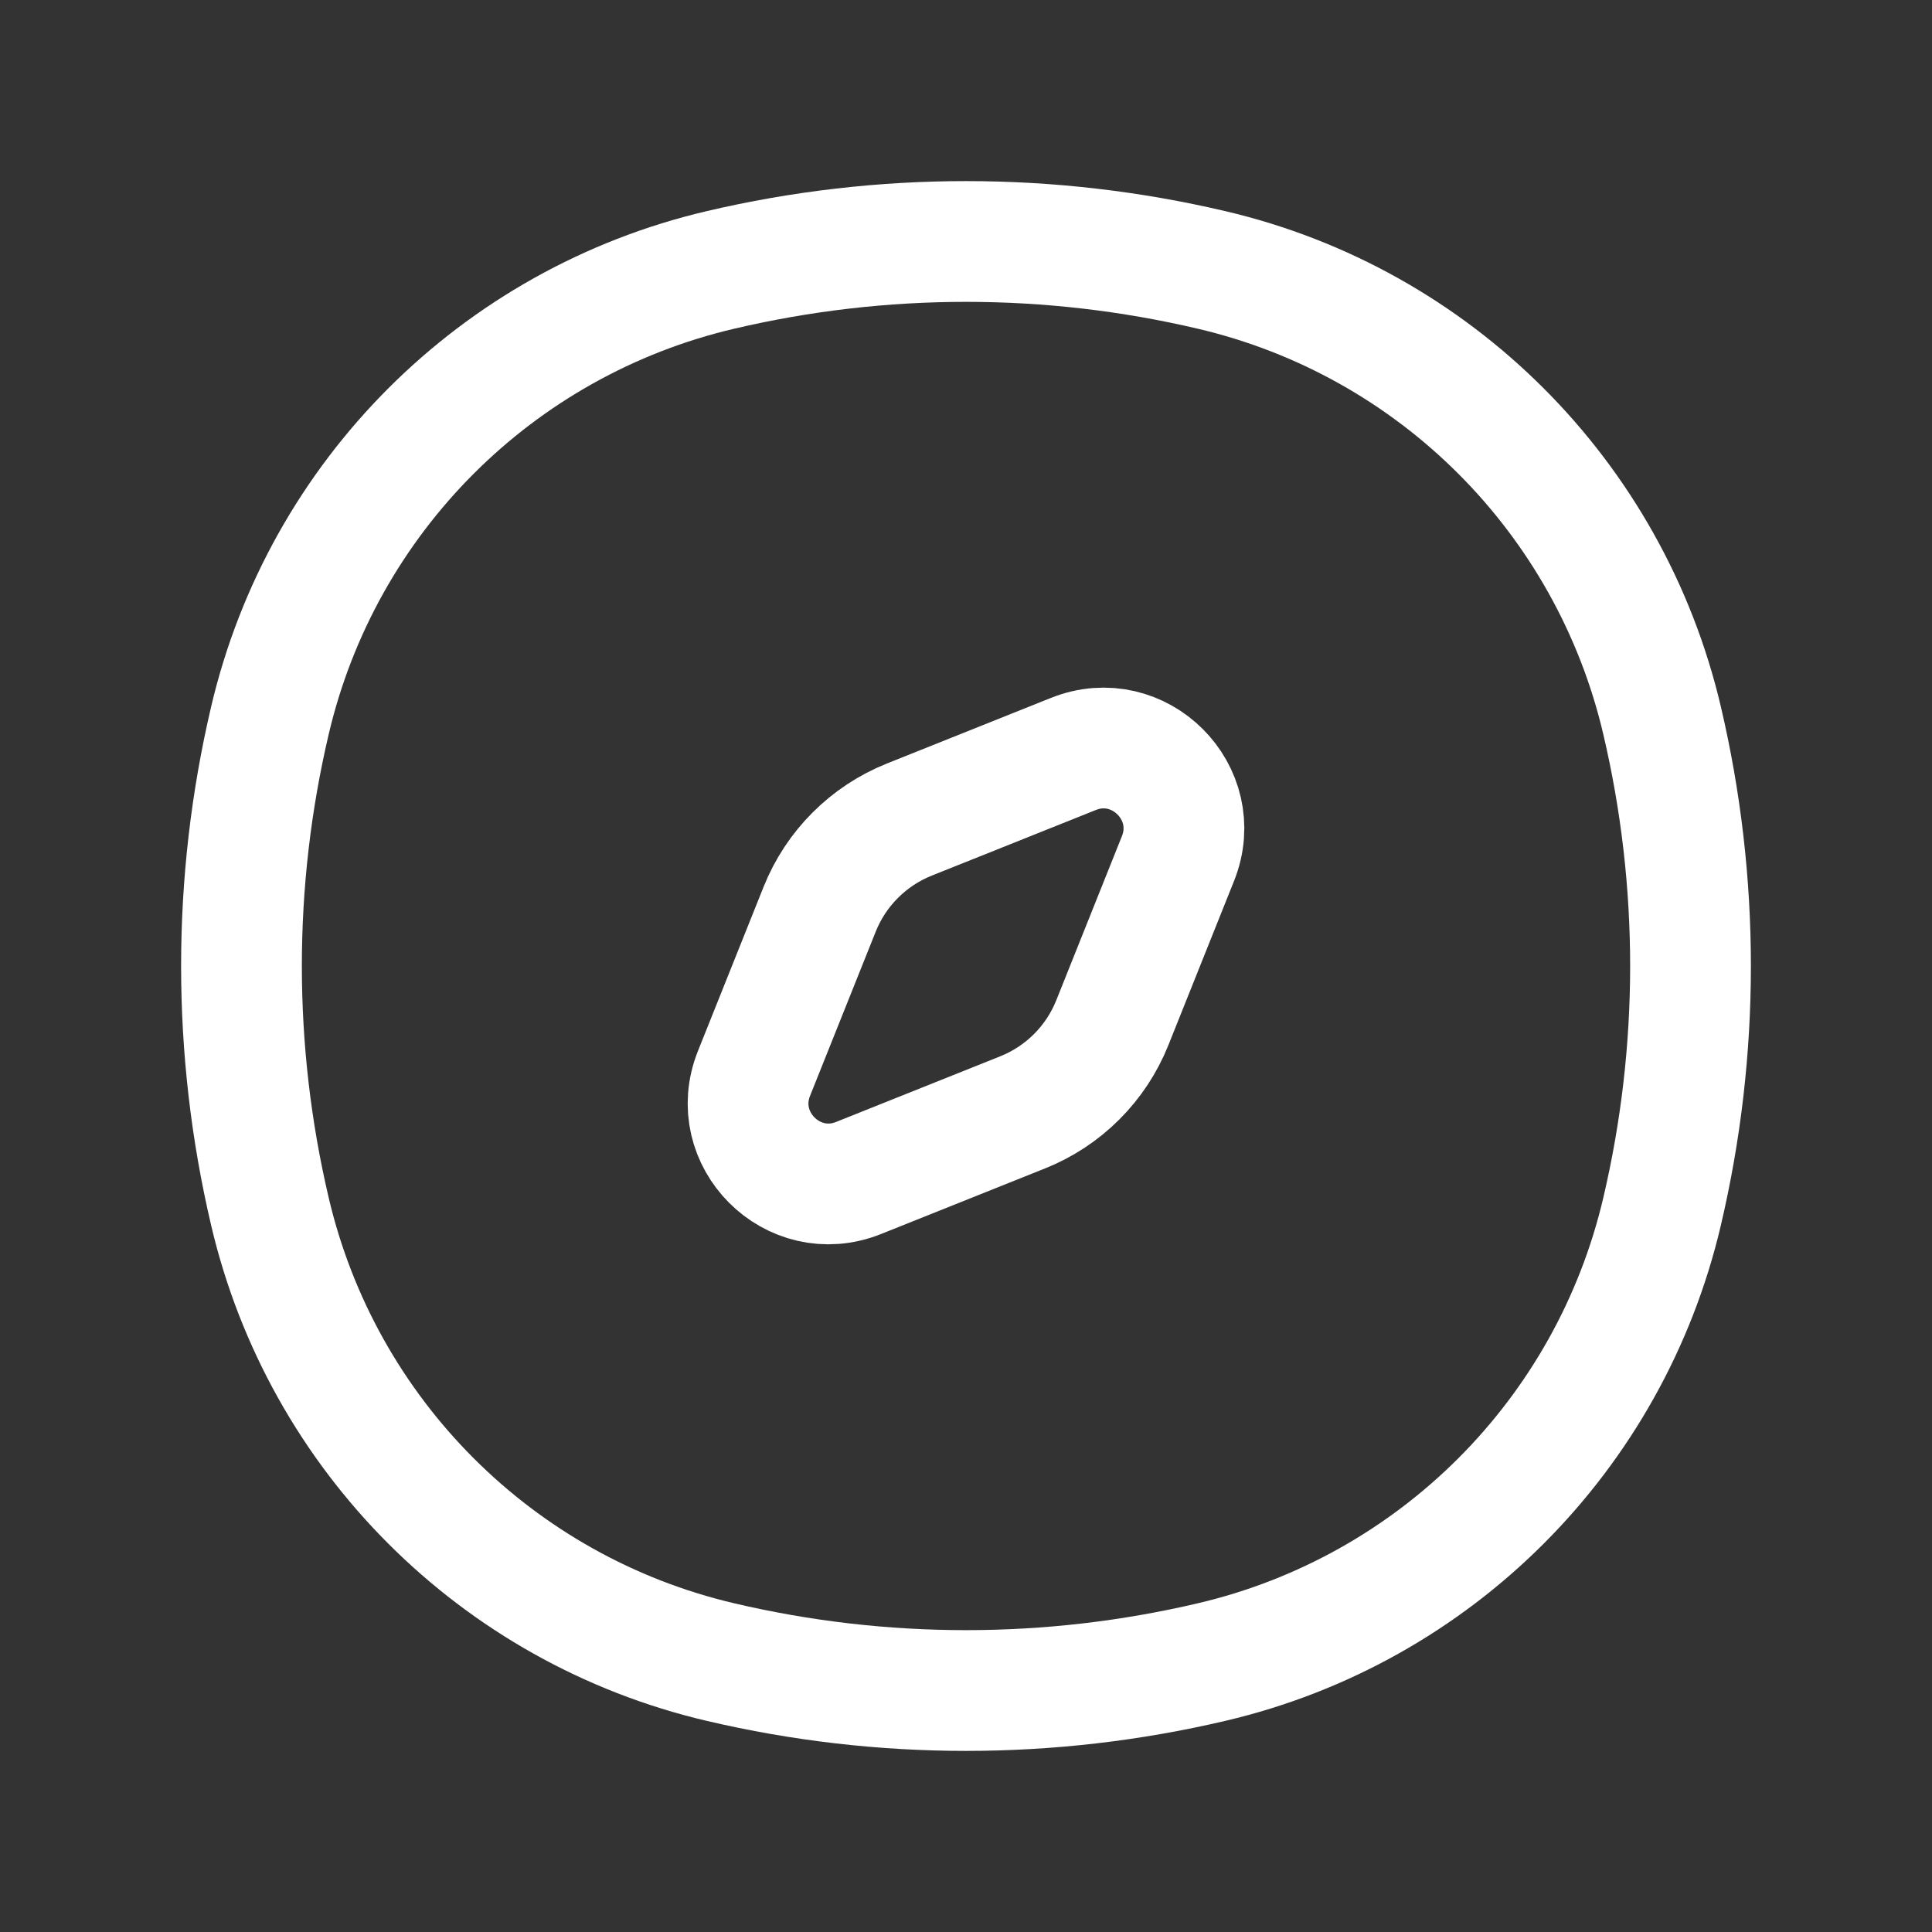 <svg width="24" height="24" viewBox="0 0 24 24" fill="none" xmlns="http://www.w3.org/2000/svg">
<rect x="0" y="0" width="24" height="24" fill="#333333" stroke="none"/>
<path d="M3.353 8.95C4.004 6.173 6.173 4.004 8.95 3.353C10.956 2.882 13.044 2.882 15.05 3.353C17.827 4.004 19.996 6.173 20.647 8.95C21.118 10.956 21.118 13.044 20.647 15.05C19.996 17.827 17.827 19.996 15.05 20.647C13.044 21.118 10.956 21.118 8.95 20.647C6.173 19.996 4.004 17.827 3.353 15.05C2.882 13.044 2.882 10.956 3.353 8.95Z" stroke="white" stroke-width="1.5"/>
<path d="M10.182 11.295C10.385 10.787 10.788 10.384 11.296 10.181L13.334 9.366C14.15 9.04 14.96 9.85 14.633 10.666L13.818 12.704C13.615 13.212 13.212 13.615 12.704 13.818L10.666 14.633C9.85 14.96 9.04 14.149 9.367 13.333L10.182 11.295Z" stroke="white" stroke-width="1.5" stroke-linecap="round" stroke-linejoin="round"/>
</svg>
